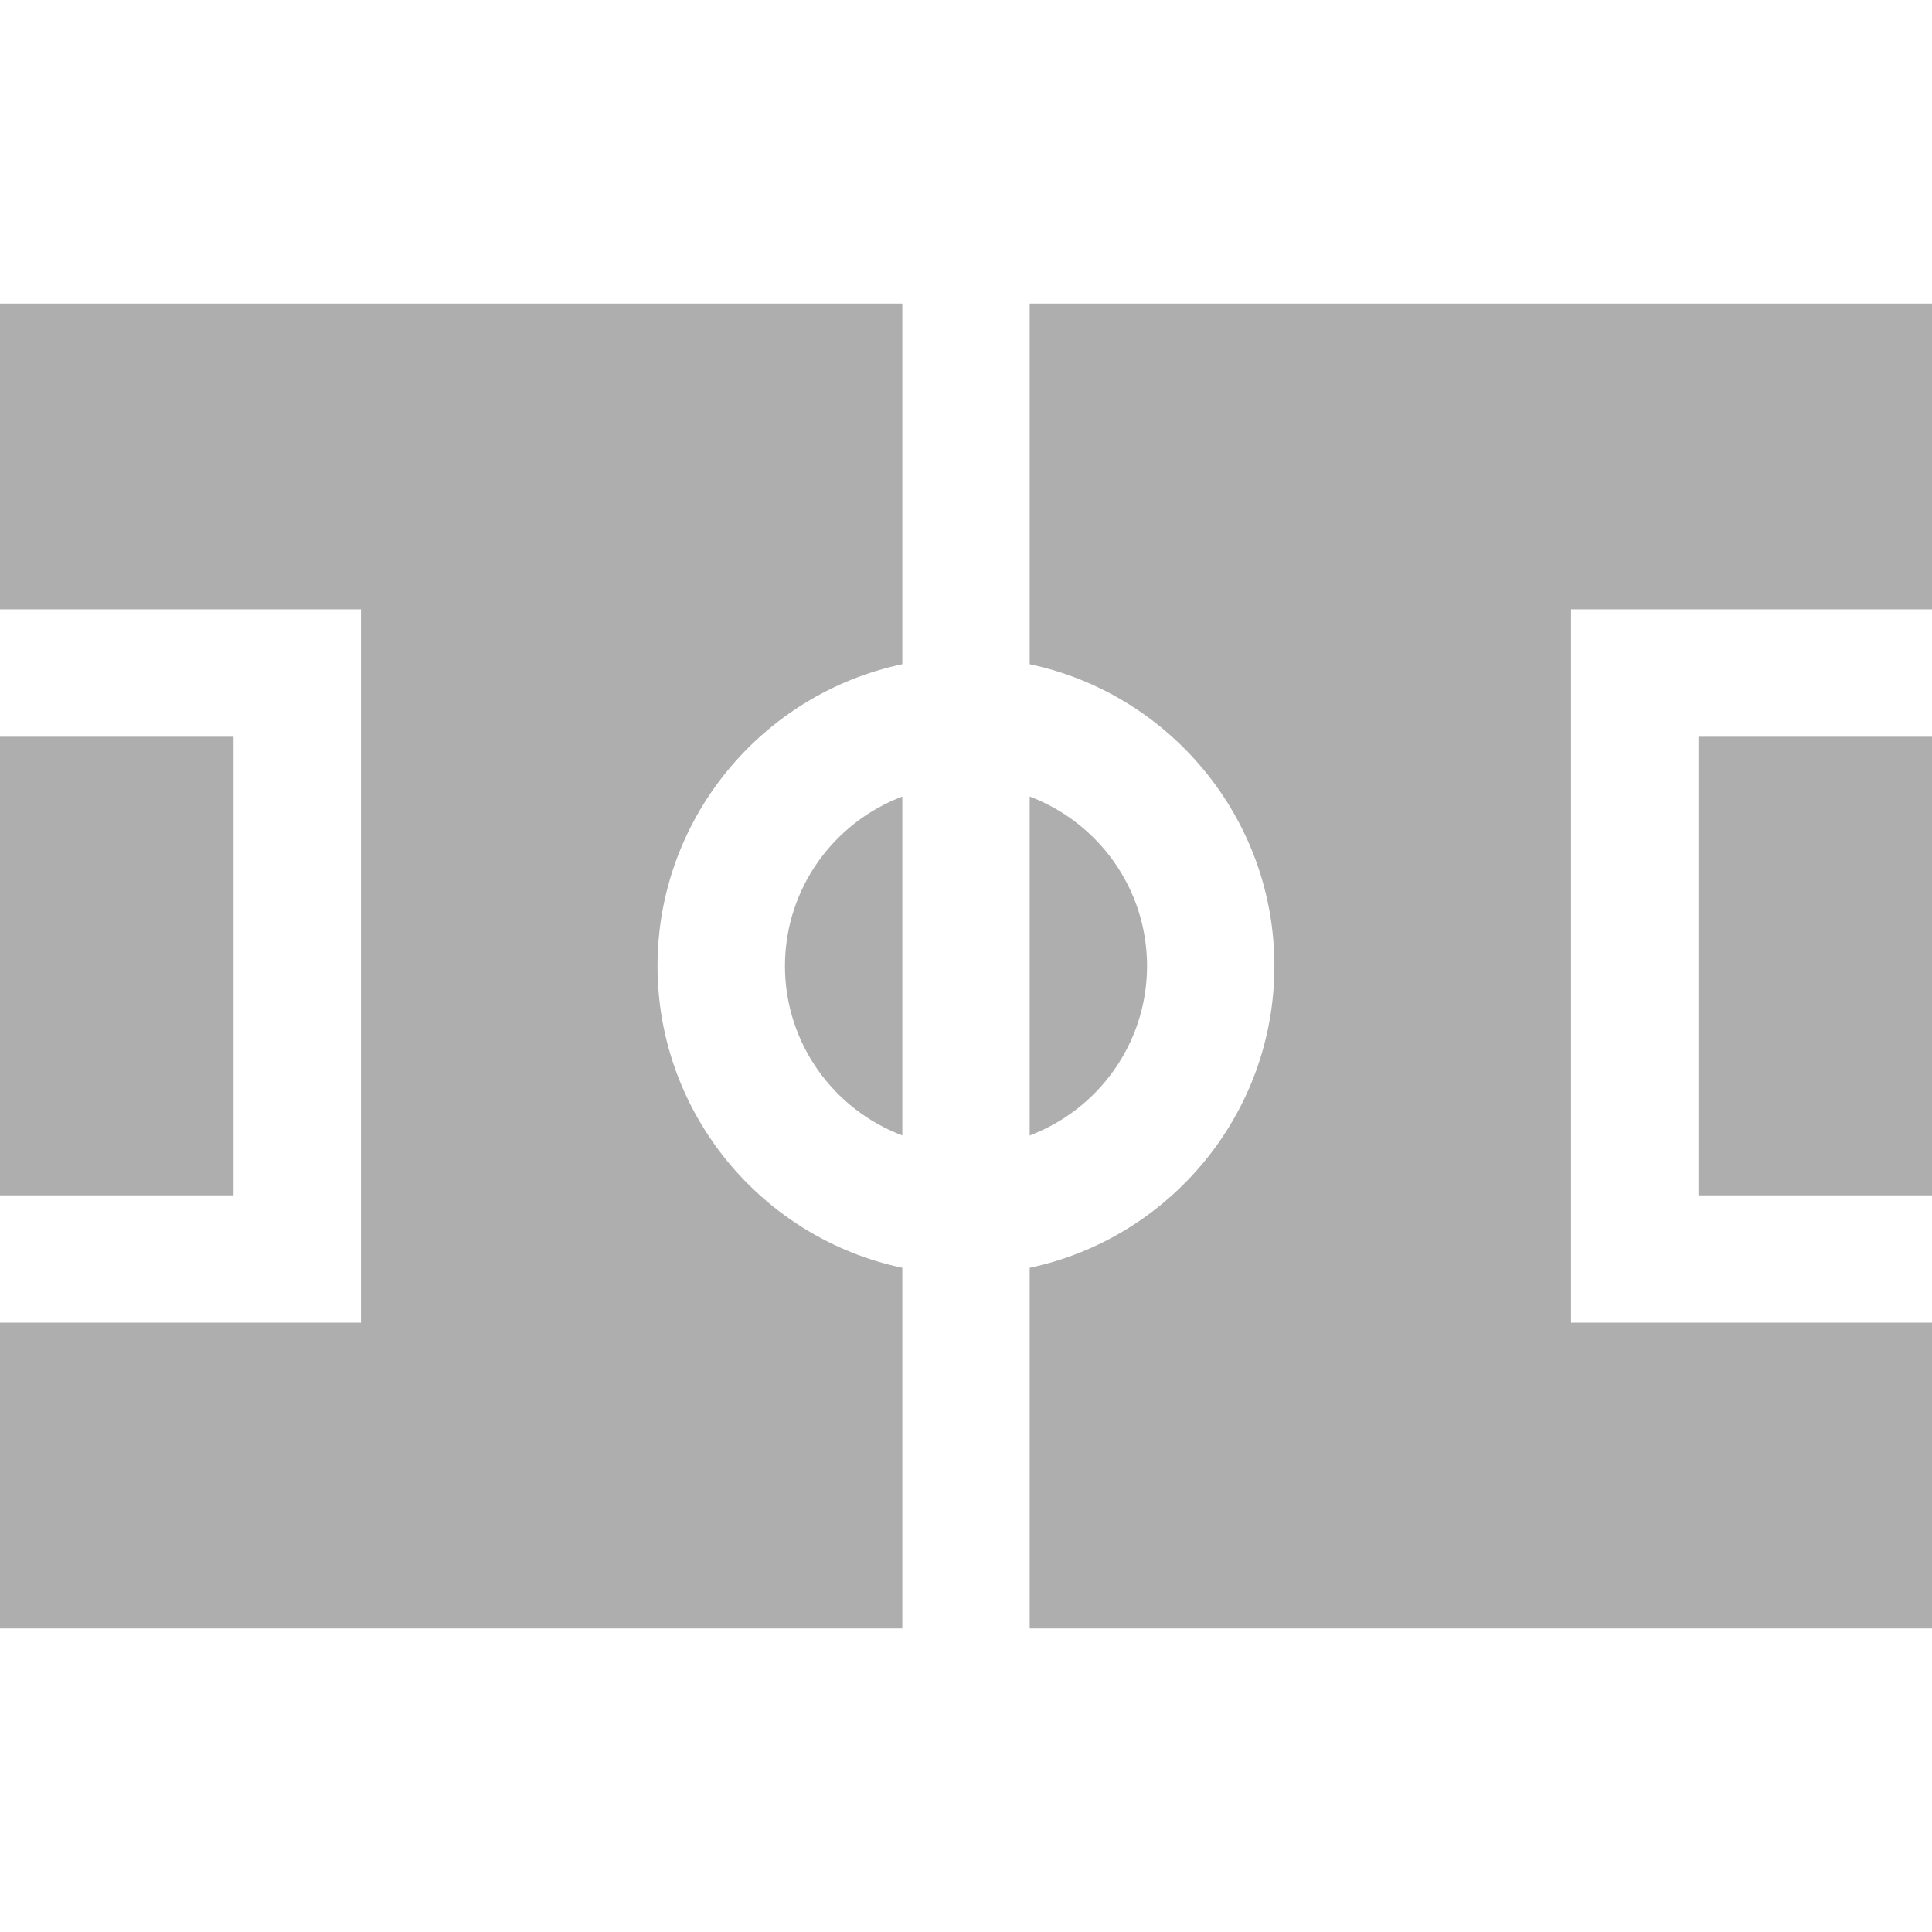 <svg width="24" height="24" viewBox="0 0 24 24" fill="none" xmlns="http://www.w3.org/2000/svg">
<path d="M14.249 12C14.249 11.038 13.642 10.216 12.791 9.895V14.105C13.642 13.784 14.249 12.962 14.249 12Z" fill="#AEAEAE"/>
<path d="M2.901 9.152H0V14.849H2.901V9.152Z" fill="#AEAEAE"/>
<path d="M9.751 12C9.751 12.962 10.358 13.784 11.209 14.105V9.895C10.358 10.216 9.751 11.038 9.751 12Z" fill="#AEAEAE"/>
<path d="M12.791 3.771V8.251C14.525 8.617 15.831 10.159 15.831 12C15.831 13.842 14.525 15.383 12.791 15.749V20.229H24V16.431H19.516V7.569H24V3.771H12.791Z" fill="#AEAEAE"/>
<path d="M0 7.569H4.484V16.431H0V20.229H11.209V15.749C9.474 15.383 8.168 13.842 8.168 12C8.168 10.159 9.474 8.617 11.209 8.251V3.771H0V7.569Z" fill="#AEAEAE"/>
<path d="M24 9.152H21.099V14.849H24V9.152Z" fill="#AEAEAE"/>
</svg>
